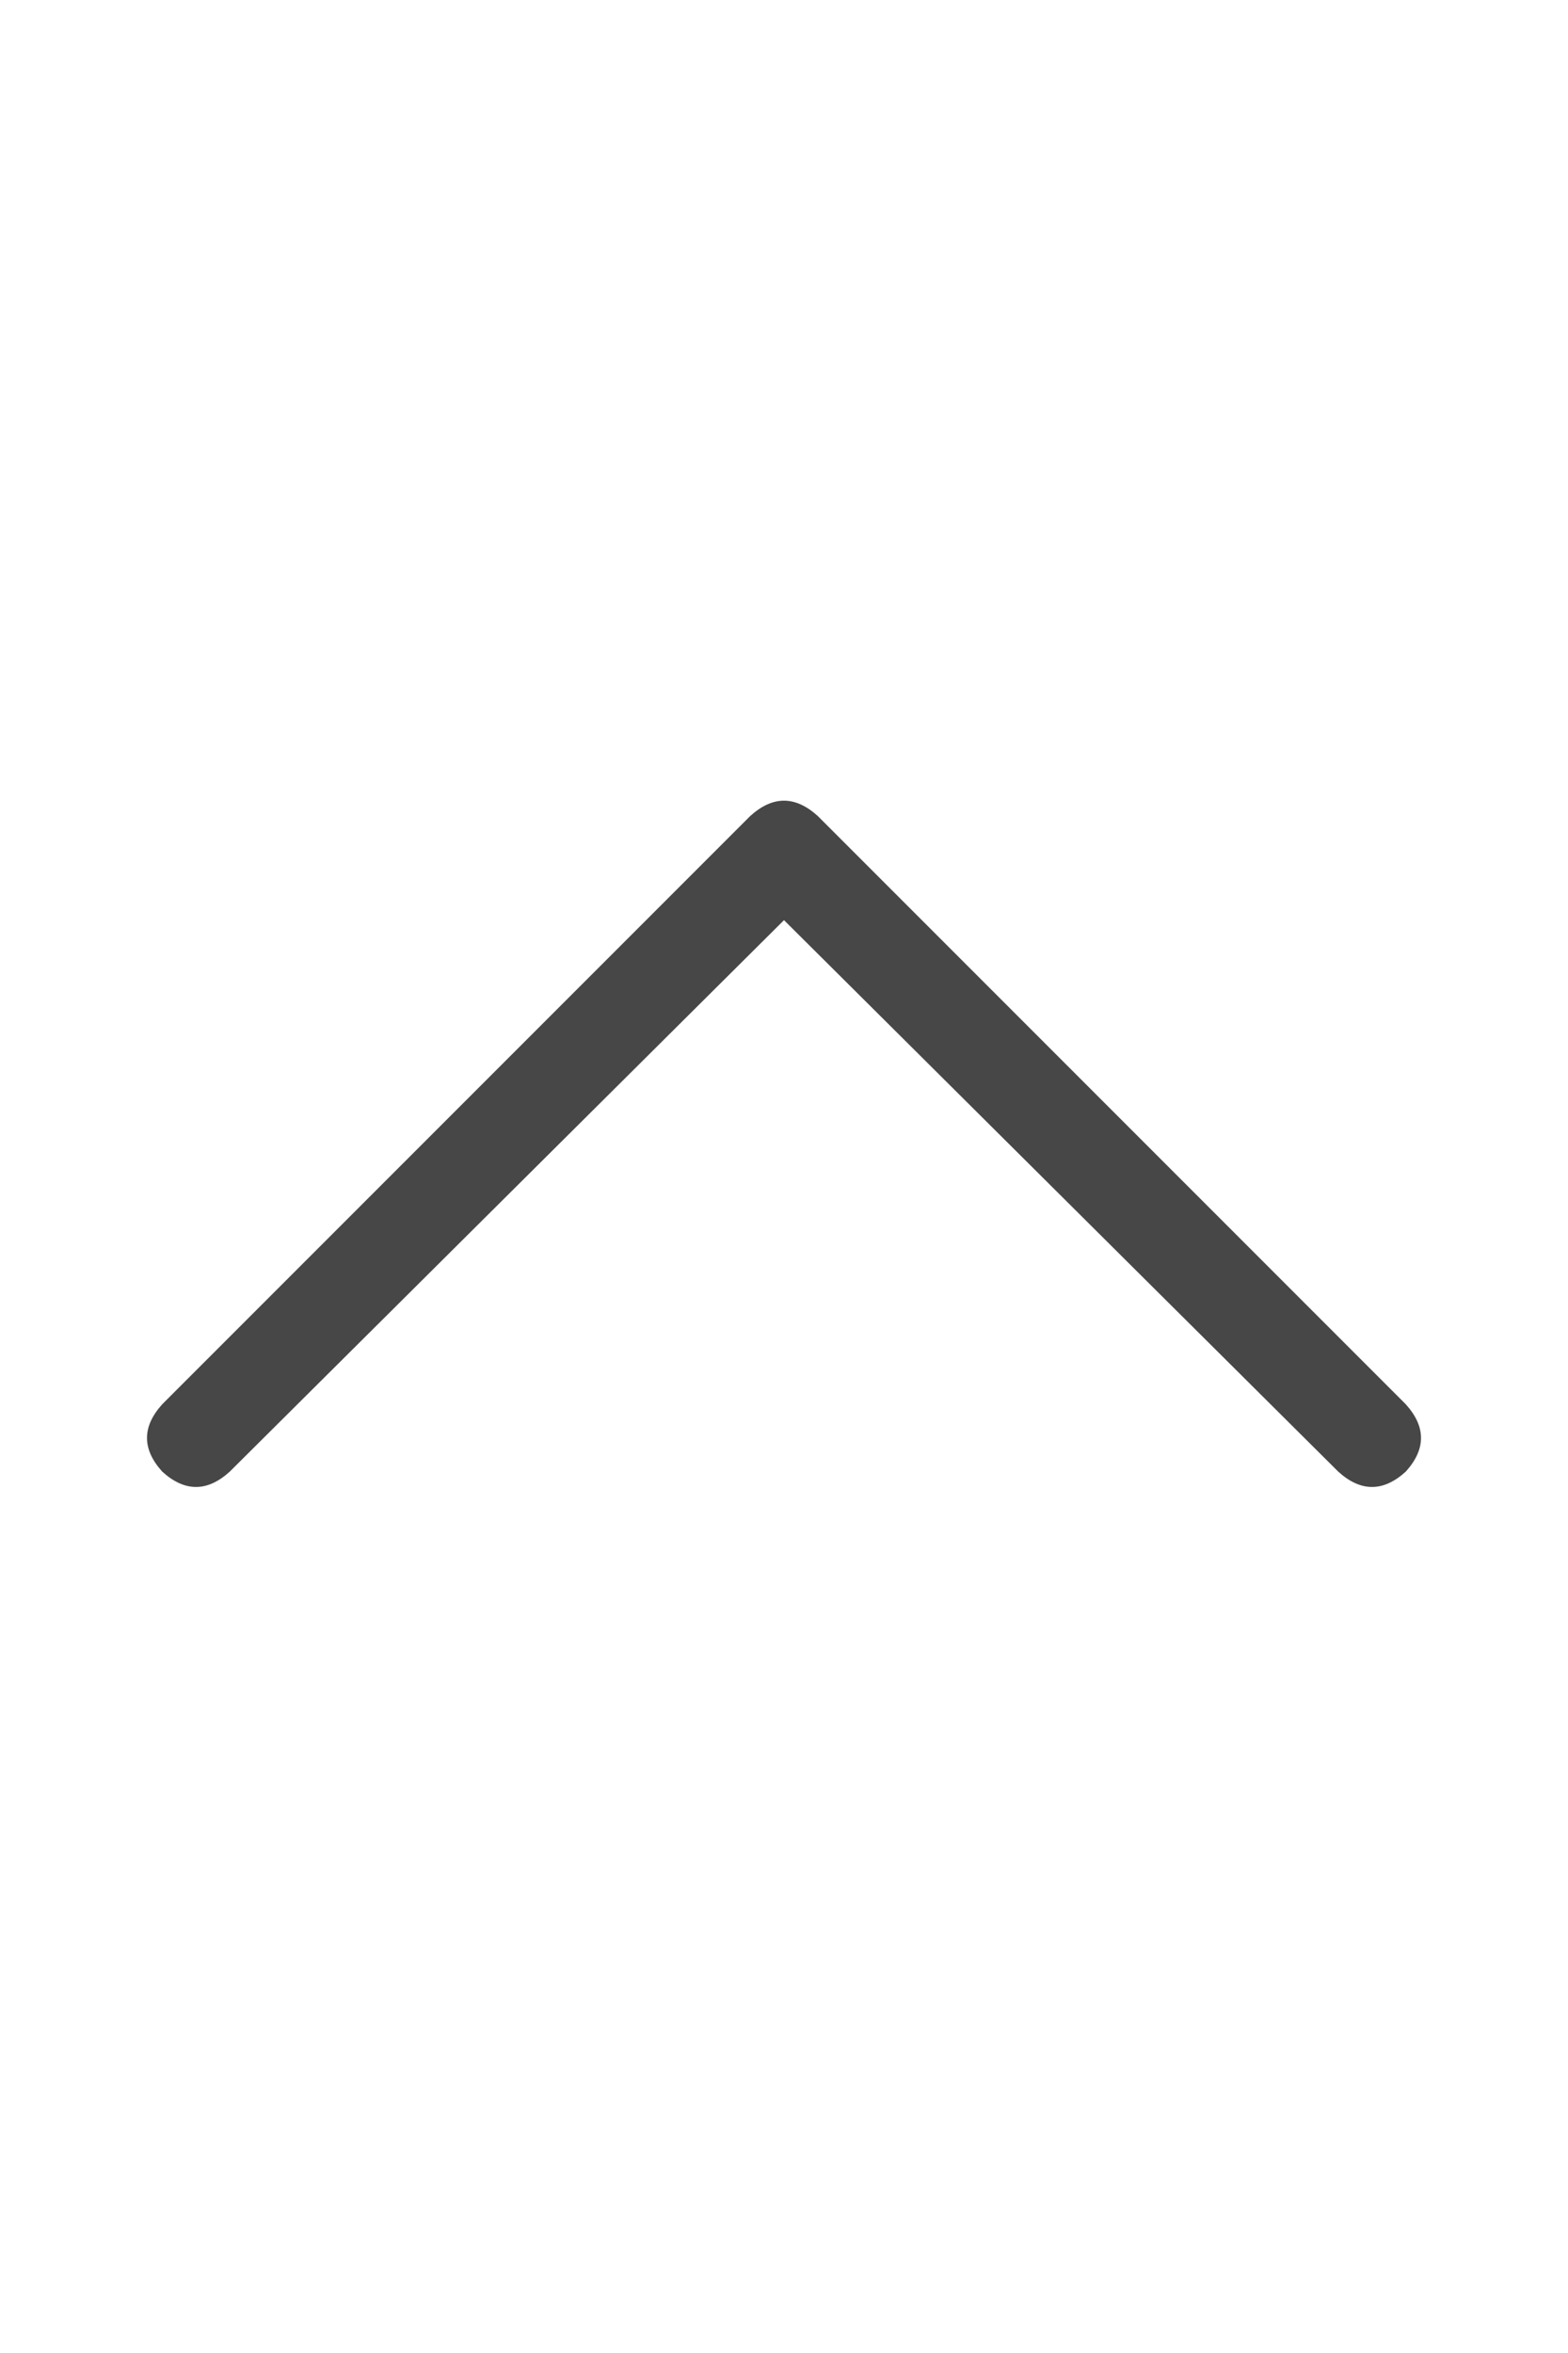 <svg width="12" height="18" viewBox="0 0 12 18" fill="none" xmlns="http://www.w3.org/2000/svg">
<g id="label-paired / caption / chevron-up-caption / regular" clip-path="url(#clip0_1731_869)">
<path id="icon" d="M5.742 6.242C5.914 6.086 6.086 6.086 6.258 6.242L10.758 10.742C10.914 10.914 10.914 11.086 10.758 11.258C10.586 11.414 10.414 11.414 10.242 11.258L6 7.039L1.758 11.258C1.586 11.414 1.414 11.414 1.242 11.258C1.086 11.086 1.086 10.914 1.242 10.742L5.742 6.242Z" fill="black" fill-opacity="0.72"/>
</g>
<defs>
<clipPath id="clip0_1731_869">
<rect width="12" height="18" fill="white"/>
</clipPath>
</defs>
</svg>
